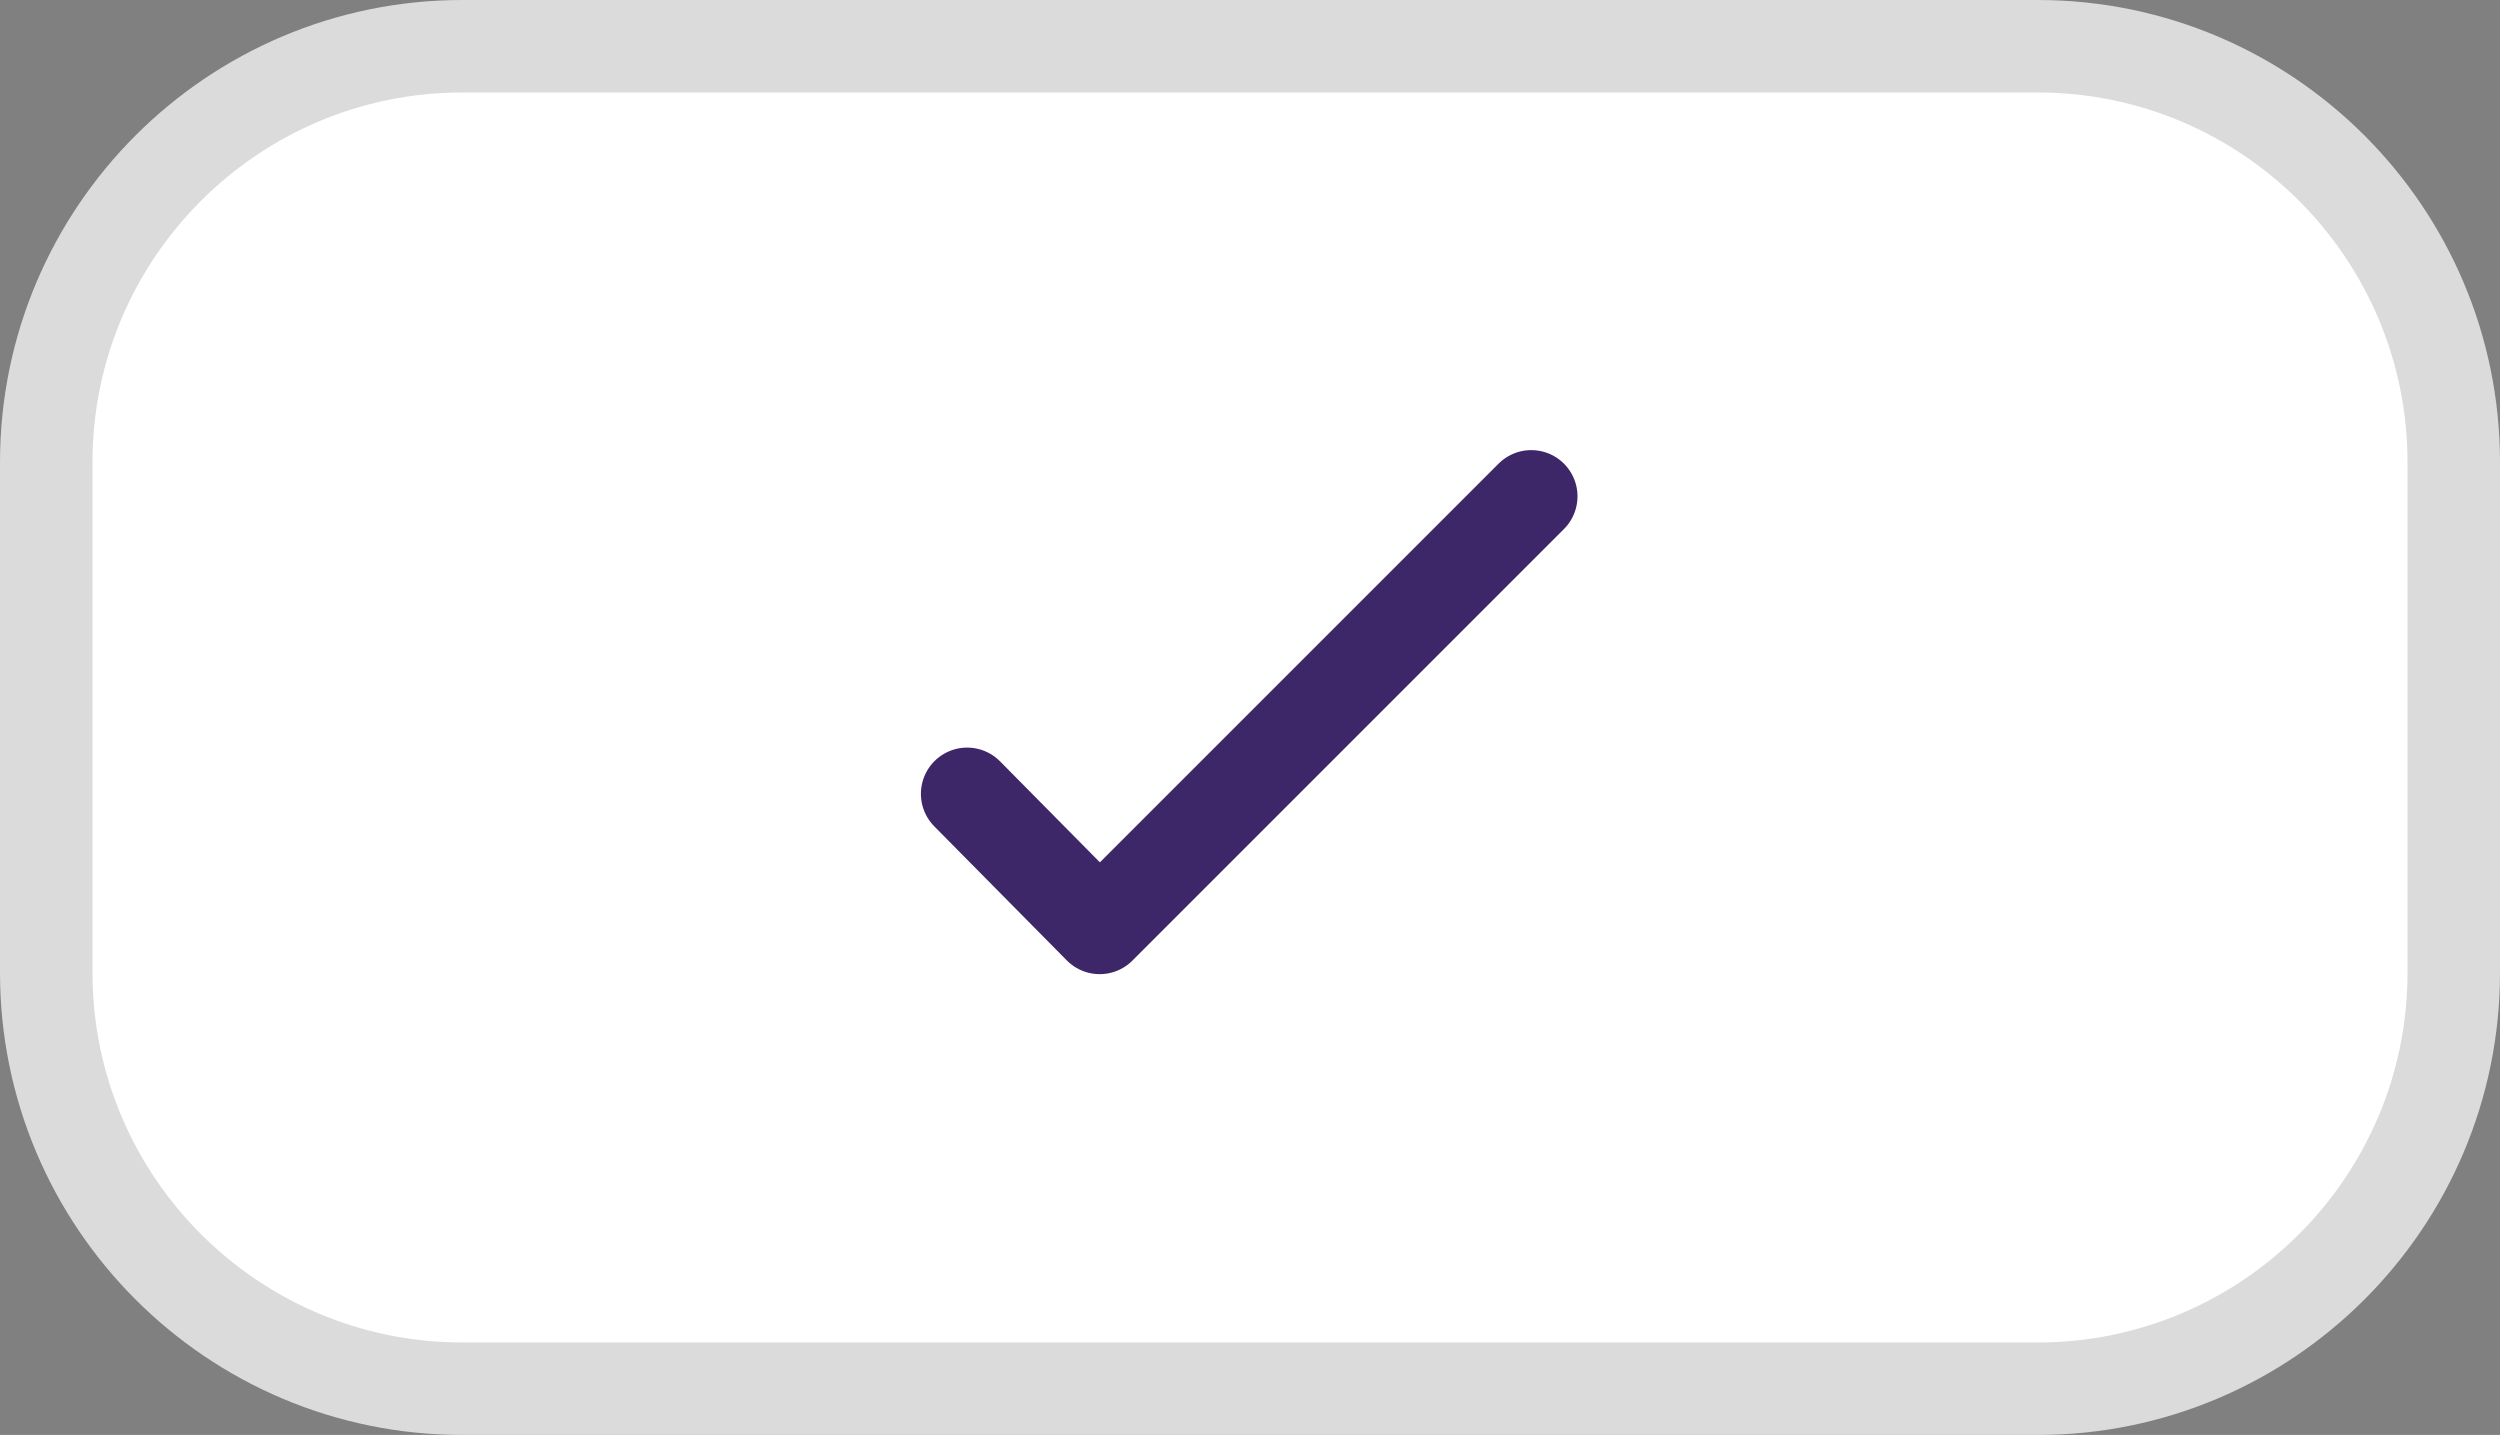 <?xml version="1.0" encoding="utf-8"?>
<!-- Generator: Adobe Illustrator 23.0.0, SVG Export Plug-In . SVG Version: 6.00 Build 0)  -->
<svg version="1.1" id="Layer_1" xmlns="http://www.w3.org/2000/svg" xmlns:xlink="http://www.w3.org/1999/xlink" x="0px" y="0px"
	 viewBox="0 0 162.2 93.1" style="enable-background:new 0 0 162.2 93.1;" xml:space="preserve">
<rect x="0" y="0" width="162.2" height="93.1" fill="#808080" stroke="none"/>
<style type="text/css">
	.st0{fill:#FFFFFF;stroke:#DBDBDB;stroke-width:6;stroke-linecap:round;stroke-linejoin:round;}
	.st1{fill:none;stroke:#3D2768;stroke-width:6;stroke-linecap:round;stroke-linejoin:round;}
</style>
<g id="Group_370" transform="translate(3 3)">
	<path id="Rectangle_48" class="st0" d="M27,0h102.2c14.9,0,27,12.1,27,27v33.1c0,14.9-12.1,27-27,27H27c-14.9,0-27-12.1-27-27V27
		C0,12.1,12.1,0,27,0z"/>
	<g id="Group_367" transform="translate(59.748 29.203)">
		<g id="Group_365" transform="translate(0)">
			<path id="Path_474" class="st1" d="M36.6,0l-28,28L0,19.3"/>
		</g>
	</g>
</g>
</svg>
